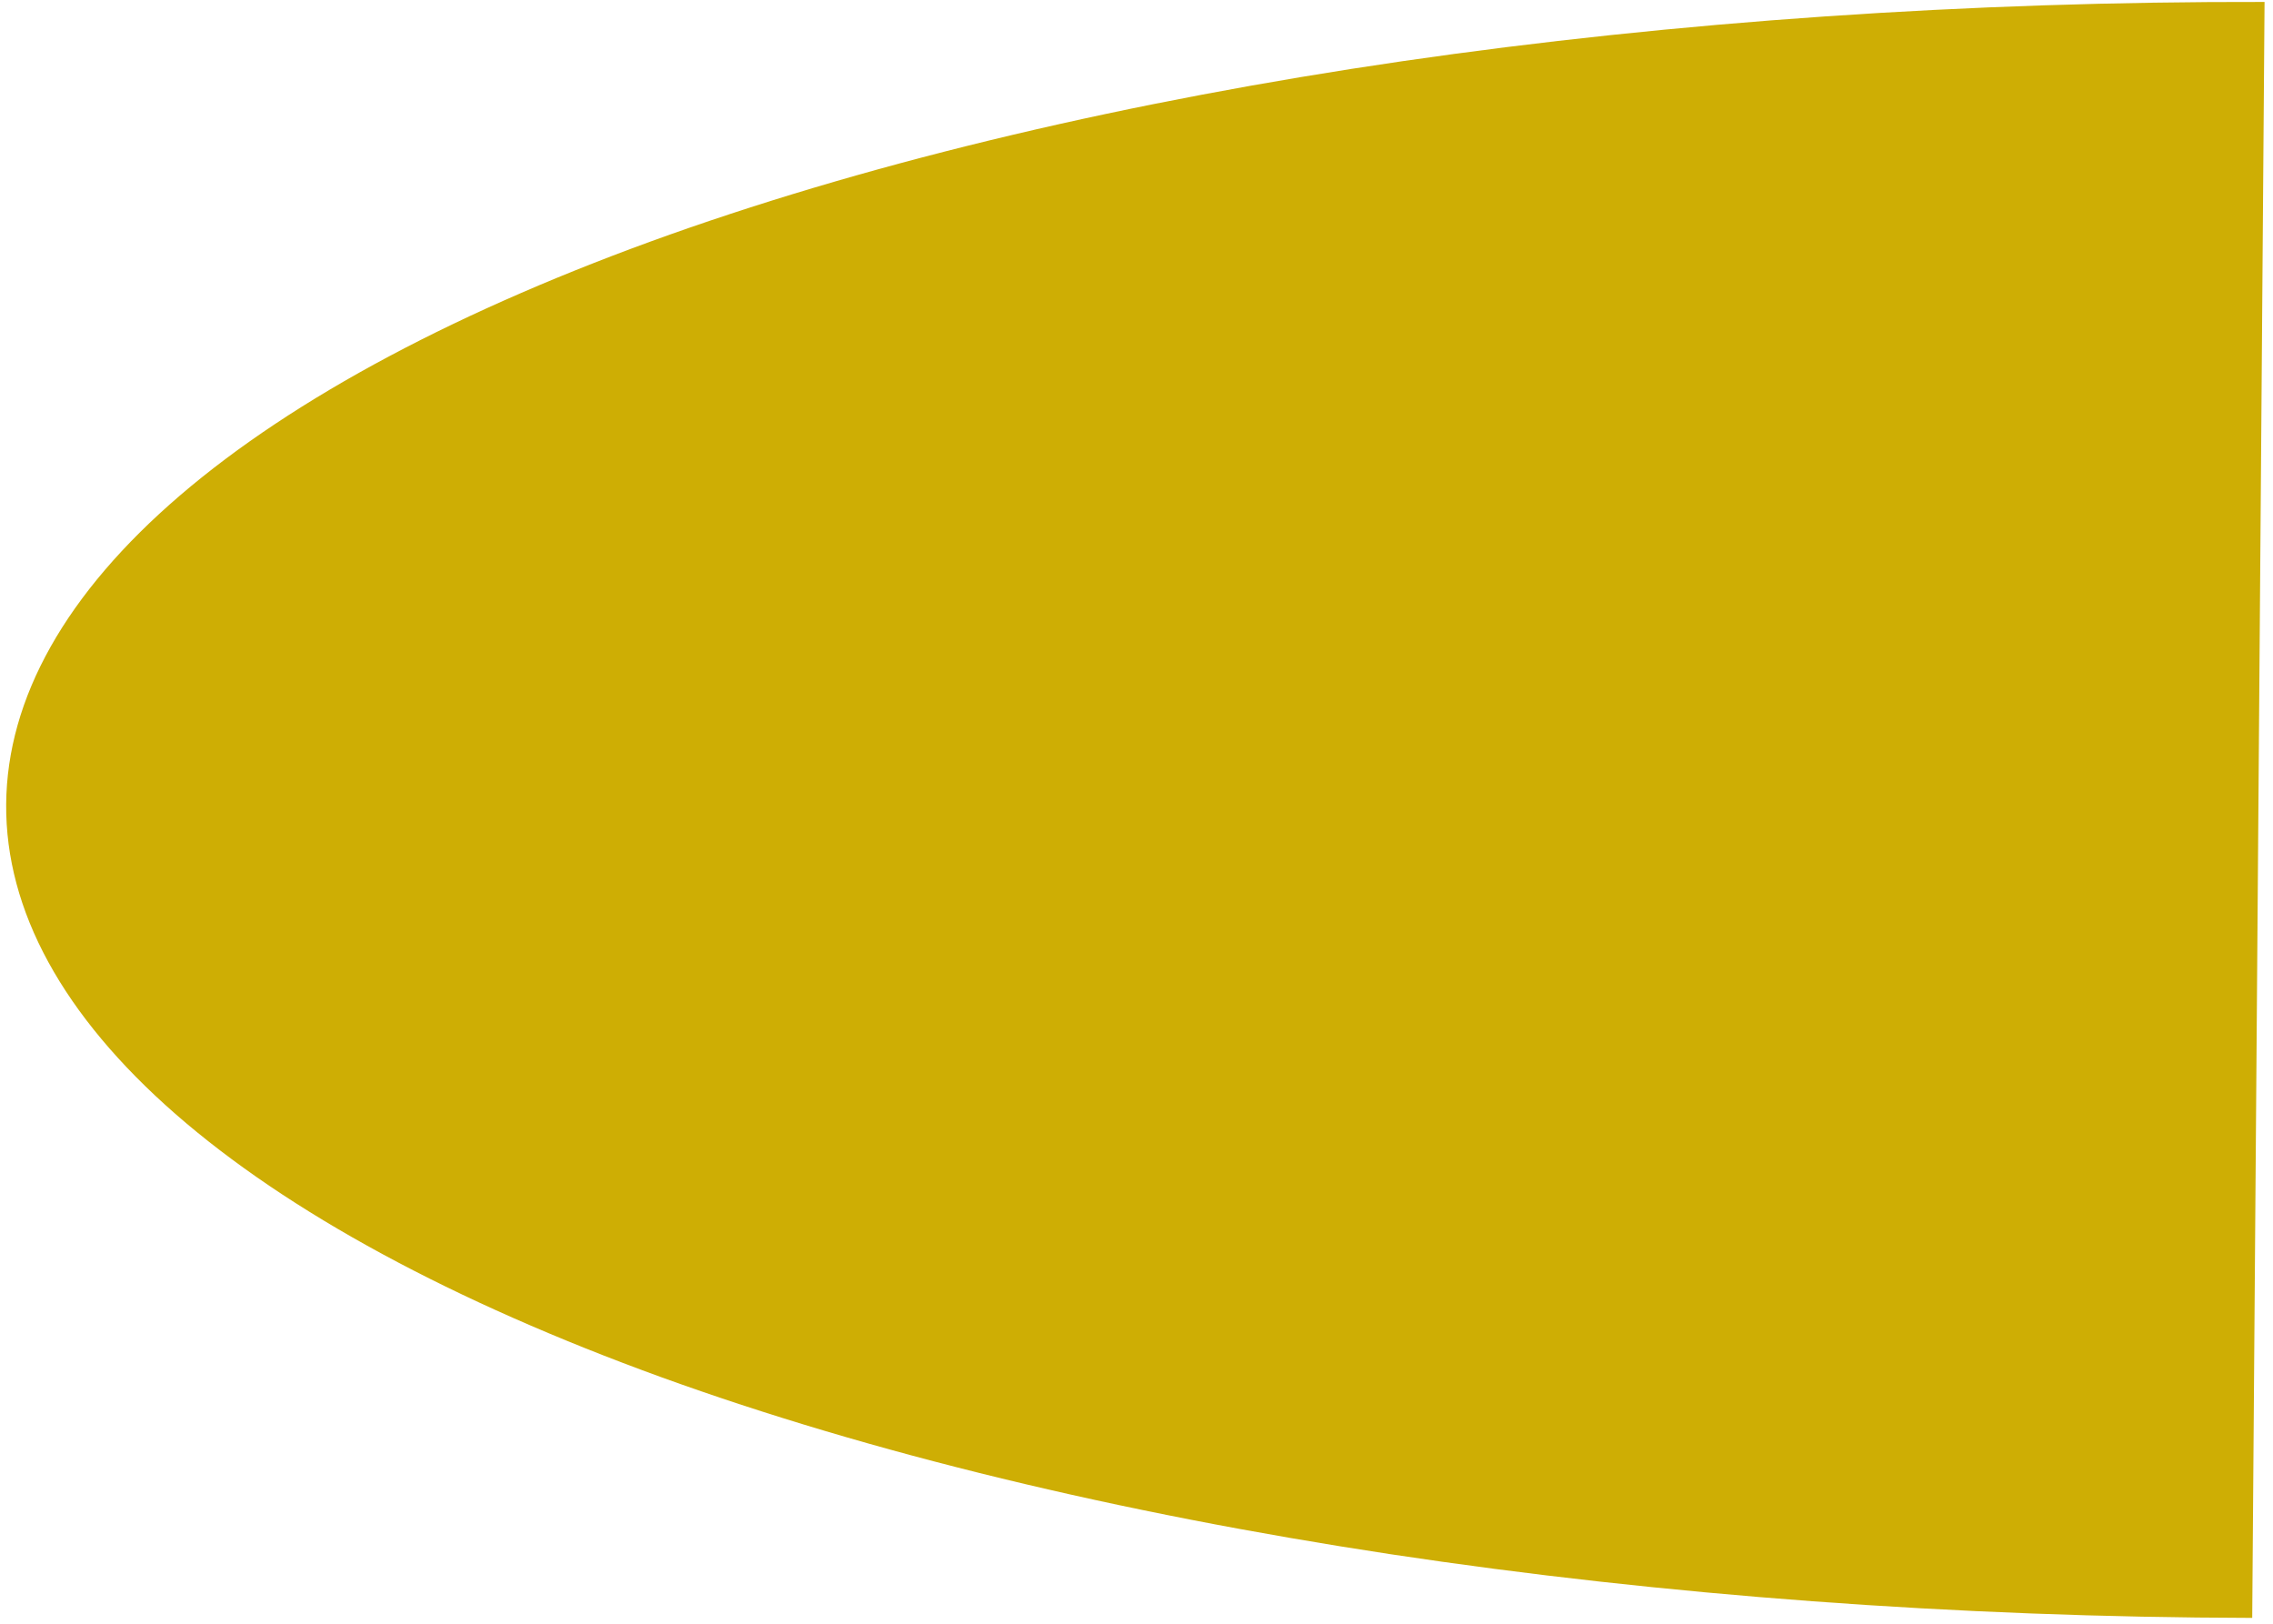 <svg width="14" height="10" viewBox="0 0 14 10" fill="none" xmlns="http://www.w3.org/2000/svg">
<path id="Ellipse 4" d="M13.872 9.964C12.05 9.96 10.247 9.826 8.566 9.572C6.885 9.317 5.359 8.947 4.074 8.482C2.79 8.016 1.772 7.465 1.08 6.86C0.387 6.254 0.033 5.606 0.038 4.953C0.043 4.299 0.407 3.653 1.109 3.051C1.811 2.449 2.837 1.903 4.128 1.444C5.42 0.986 6.952 0.623 8.637 0.377C10.322 0.132 12.127 0.008 13.948 0.012L13.91 4.988L13.872 9.964Z" fill="#CEAE04"/>
</svg>

